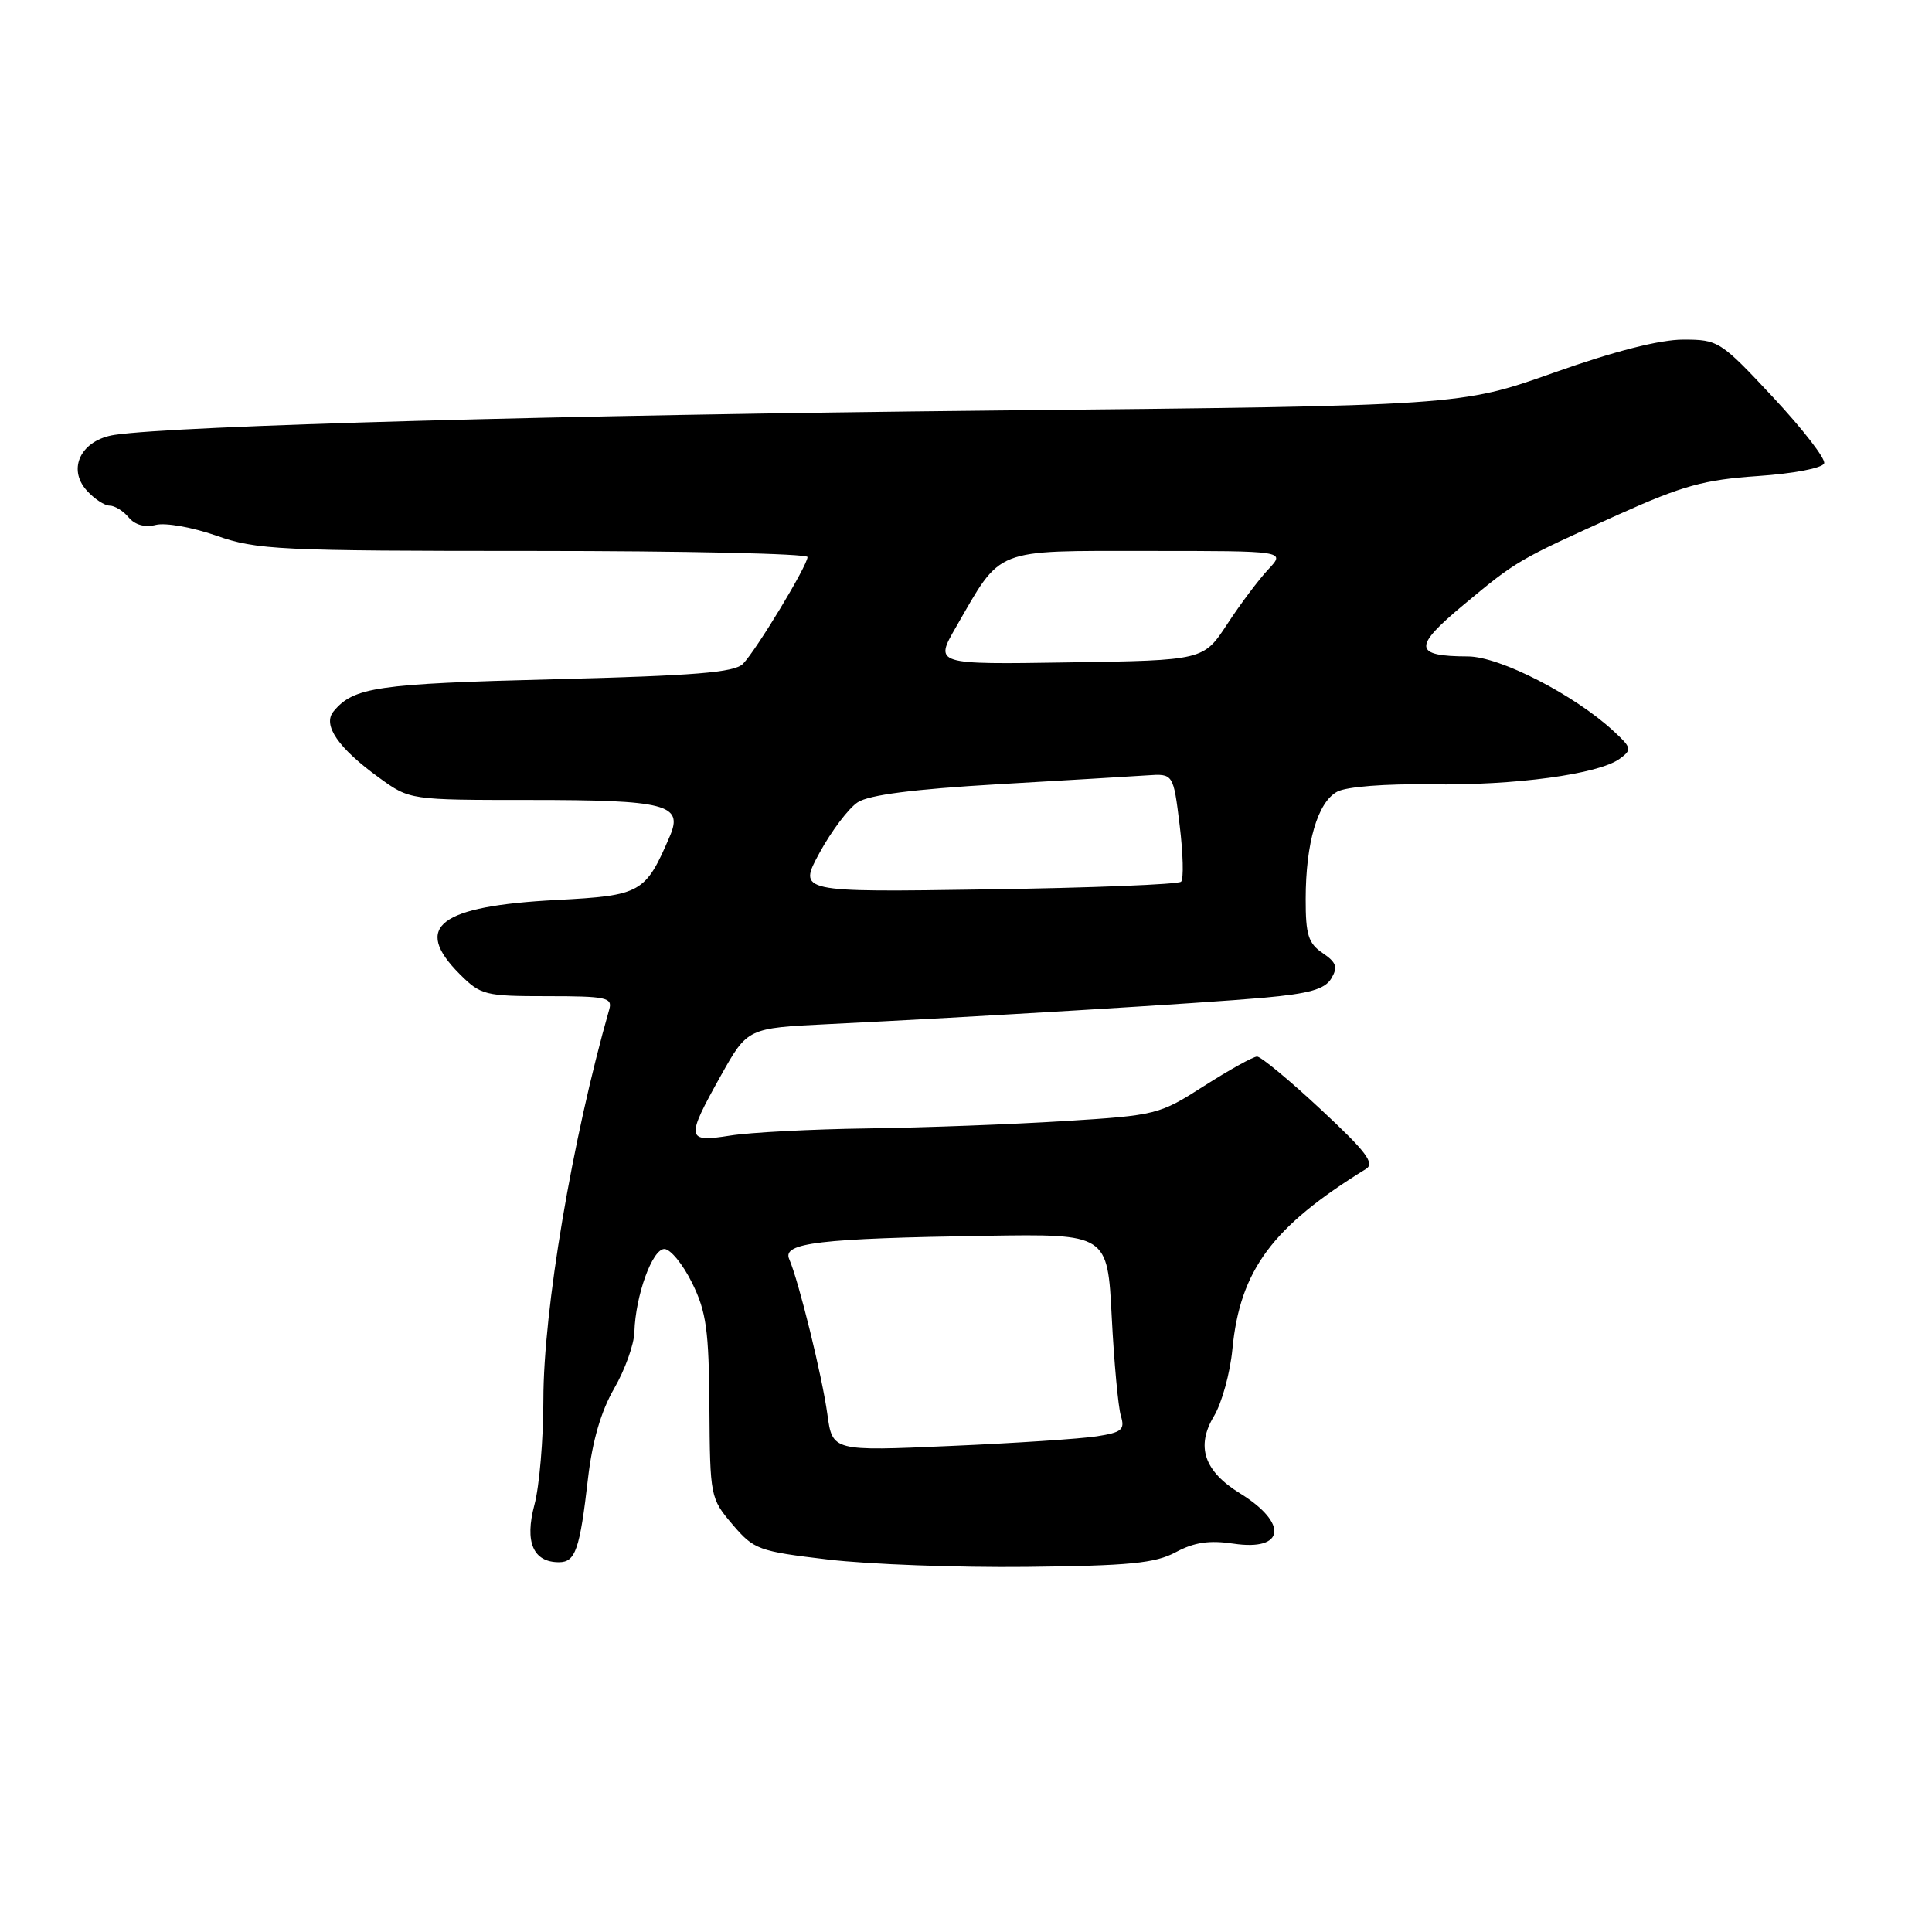 <?xml version="1.0" encoding="UTF-8" standalone="no"?>
<!DOCTYPE svg PUBLIC "-//W3C//DTD SVG 1.1//EN" "http://www.w3.org/Graphics/SVG/1.1/DTD/svg11.dtd" >
<svg xmlns="http://www.w3.org/2000/svg" xmlns:xlink="http://www.w3.org/1999/xlink" version="1.1" viewBox="0 0 256 256">
 <g >
 <path fill="currentColor"
d=" M 155.80 205.67 C 158.24 204.36 160.24 204.06 163.44 204.54 C 170.25 205.56 170.74 201.86 164.33 197.89 C 159.54 194.94 158.44 191.67 160.86 187.64 C 161.90 185.91 163.00 181.92 163.30 178.77 C 164.31 168.31 168.57 162.56 180.99 154.90 C 182.21 154.15 181.04 152.61 175.00 146.99 C 170.88 143.15 167.08 140.00 166.57 140.00 C 166.06 140.00 162.91 141.75 159.57 143.88 C 153.62 147.69 153.25 147.79 141.00 148.55 C 134.12 148.98 122.42 149.42 115.00 149.52 C 107.58 149.62 99.36 150.05 96.75 150.47 C 90.91 151.40 90.83 150.91 95.52 142.52 C 99.05 136.22 99.05 136.22 109.77 135.70 C 129.03 134.76 159.33 132.93 167.40 132.21 C 173.51 131.66 175.54 131.08 176.40 129.66 C 177.30 128.15 177.09 127.53 175.25 126.28 C 173.36 125.00 173.00 123.85 173.01 119.13 C 173.01 111.69 174.60 106.28 177.19 104.90 C 178.41 104.24 183.58 103.84 189.59 103.93 C 200.72 104.09 211.81 102.59 214.62 100.54 C 216.26 99.34 216.21 99.09 213.81 96.88 C 208.62 92.07 198.73 87.00 194.52 86.98 C 187.29 86.96 187.19 85.75 193.92 80.15 C 200.98 74.27 201.09 74.21 214.45 68.18 C 222.96 64.35 225.79 63.57 232.92 63.08 C 237.71 62.75 241.50 62.02 241.71 61.39 C 241.91 60.78 238.86 56.84 234.94 52.64 C 227.97 45.18 227.69 45.00 223.02 45.00 C 219.92 45.00 213.90 46.54 205.87 49.39 C 193.50 53.77 193.50 53.77 131.50 54.40 C 74.73 54.98 23.42 56.40 15.20 57.62 C 10.77 58.28 8.86 62.08 11.50 65.00 C 12.49 66.10 13.86 67.00 14.53 67.00 C 15.20 67.00 16.34 67.70 17.05 68.56 C 17.87 69.55 19.20 69.92 20.66 69.55 C 21.93 69.23 25.55 69.88 28.70 70.99 C 34.04 72.86 36.91 73.00 70.72 73.00 C 90.67 73.00 107.00 73.36 107.00 73.81 C 107.00 74.93 100.20 86.17 98.45 87.96 C 97.31 89.11 92.14 89.53 73.26 90.01 C 49.93 90.60 46.86 91.05 44.20 94.26 C 42.70 96.06 44.81 99.13 50.26 103.07 C 54.30 106.00 54.30 106.00 70.22 106.00 C 88.26 106.00 90.56 106.59 88.77 110.77 C 85.52 118.35 84.97 118.66 73.79 119.25 C 58.18 120.06 54.63 122.78 60.92 129.08 C 63.71 131.86 64.26 132.00 72.54 132.00 C 80.34 132.00 81.18 132.18 80.73 133.75 C 75.83 150.91 72.00 173.59 72.00 185.48 C 72.00 190.70 71.47 196.97 70.81 199.41 C 69.50 204.33 70.64 207.00 74.06 207.00 C 76.25 207.00 76.83 205.34 77.92 195.84 C 78.49 190.95 79.64 187.00 81.37 184.00 C 82.80 181.53 84.02 178.15 84.06 176.50 C 84.21 171.65 86.43 165.50 88.03 165.50 C 88.84 165.50 90.49 167.53 91.71 170.00 C 93.60 173.84 93.93 176.25 94.00 186.50 C 94.08 198.32 94.13 198.55 97.06 202.00 C 99.91 205.34 100.48 205.55 109.77 206.65 C 115.12 207.28 126.92 207.72 136.00 207.62 C 149.65 207.47 153.07 207.14 155.80 205.67 Z  M 109.63 187.39 C 108.94 182.35 105.85 169.78 104.57 166.83 C 103.64 164.68 108.54 164.10 130.62 163.75 C 146.75 163.50 146.75 163.50 147.31 174.50 C 147.62 180.55 148.17 186.45 148.52 187.61 C 149.08 189.44 148.66 189.80 145.33 190.32 C 143.22 190.65 134.48 191.23 125.90 191.60 C 110.30 192.29 110.30 192.29 109.63 187.39 Z  M 108.60 112.99 C 110.17 110.11 112.44 107.10 113.65 106.31 C 115.14 105.33 121.04 104.57 132.17 103.92 C 141.15 103.40 150.07 102.87 151.99 102.74 C 155.47 102.50 155.47 102.50 156.31 109.34 C 156.77 113.11 156.86 116.48 156.50 116.83 C 156.14 117.19 144.58 117.65 130.80 117.85 C 105.75 118.23 105.75 118.23 108.60 112.99 Z  M 126.68 83.08 C 132.79 72.48 131.48 73.00 152.17 73.00 C 170.35 73.00 170.35 73.00 168.06 75.44 C 166.80 76.78 164.35 80.04 162.62 82.69 C 159.47 87.50 159.47 87.50 141.64 87.77 C 123.81 88.05 123.81 88.05 126.68 83.08 Z "/>
</g>
</svg>